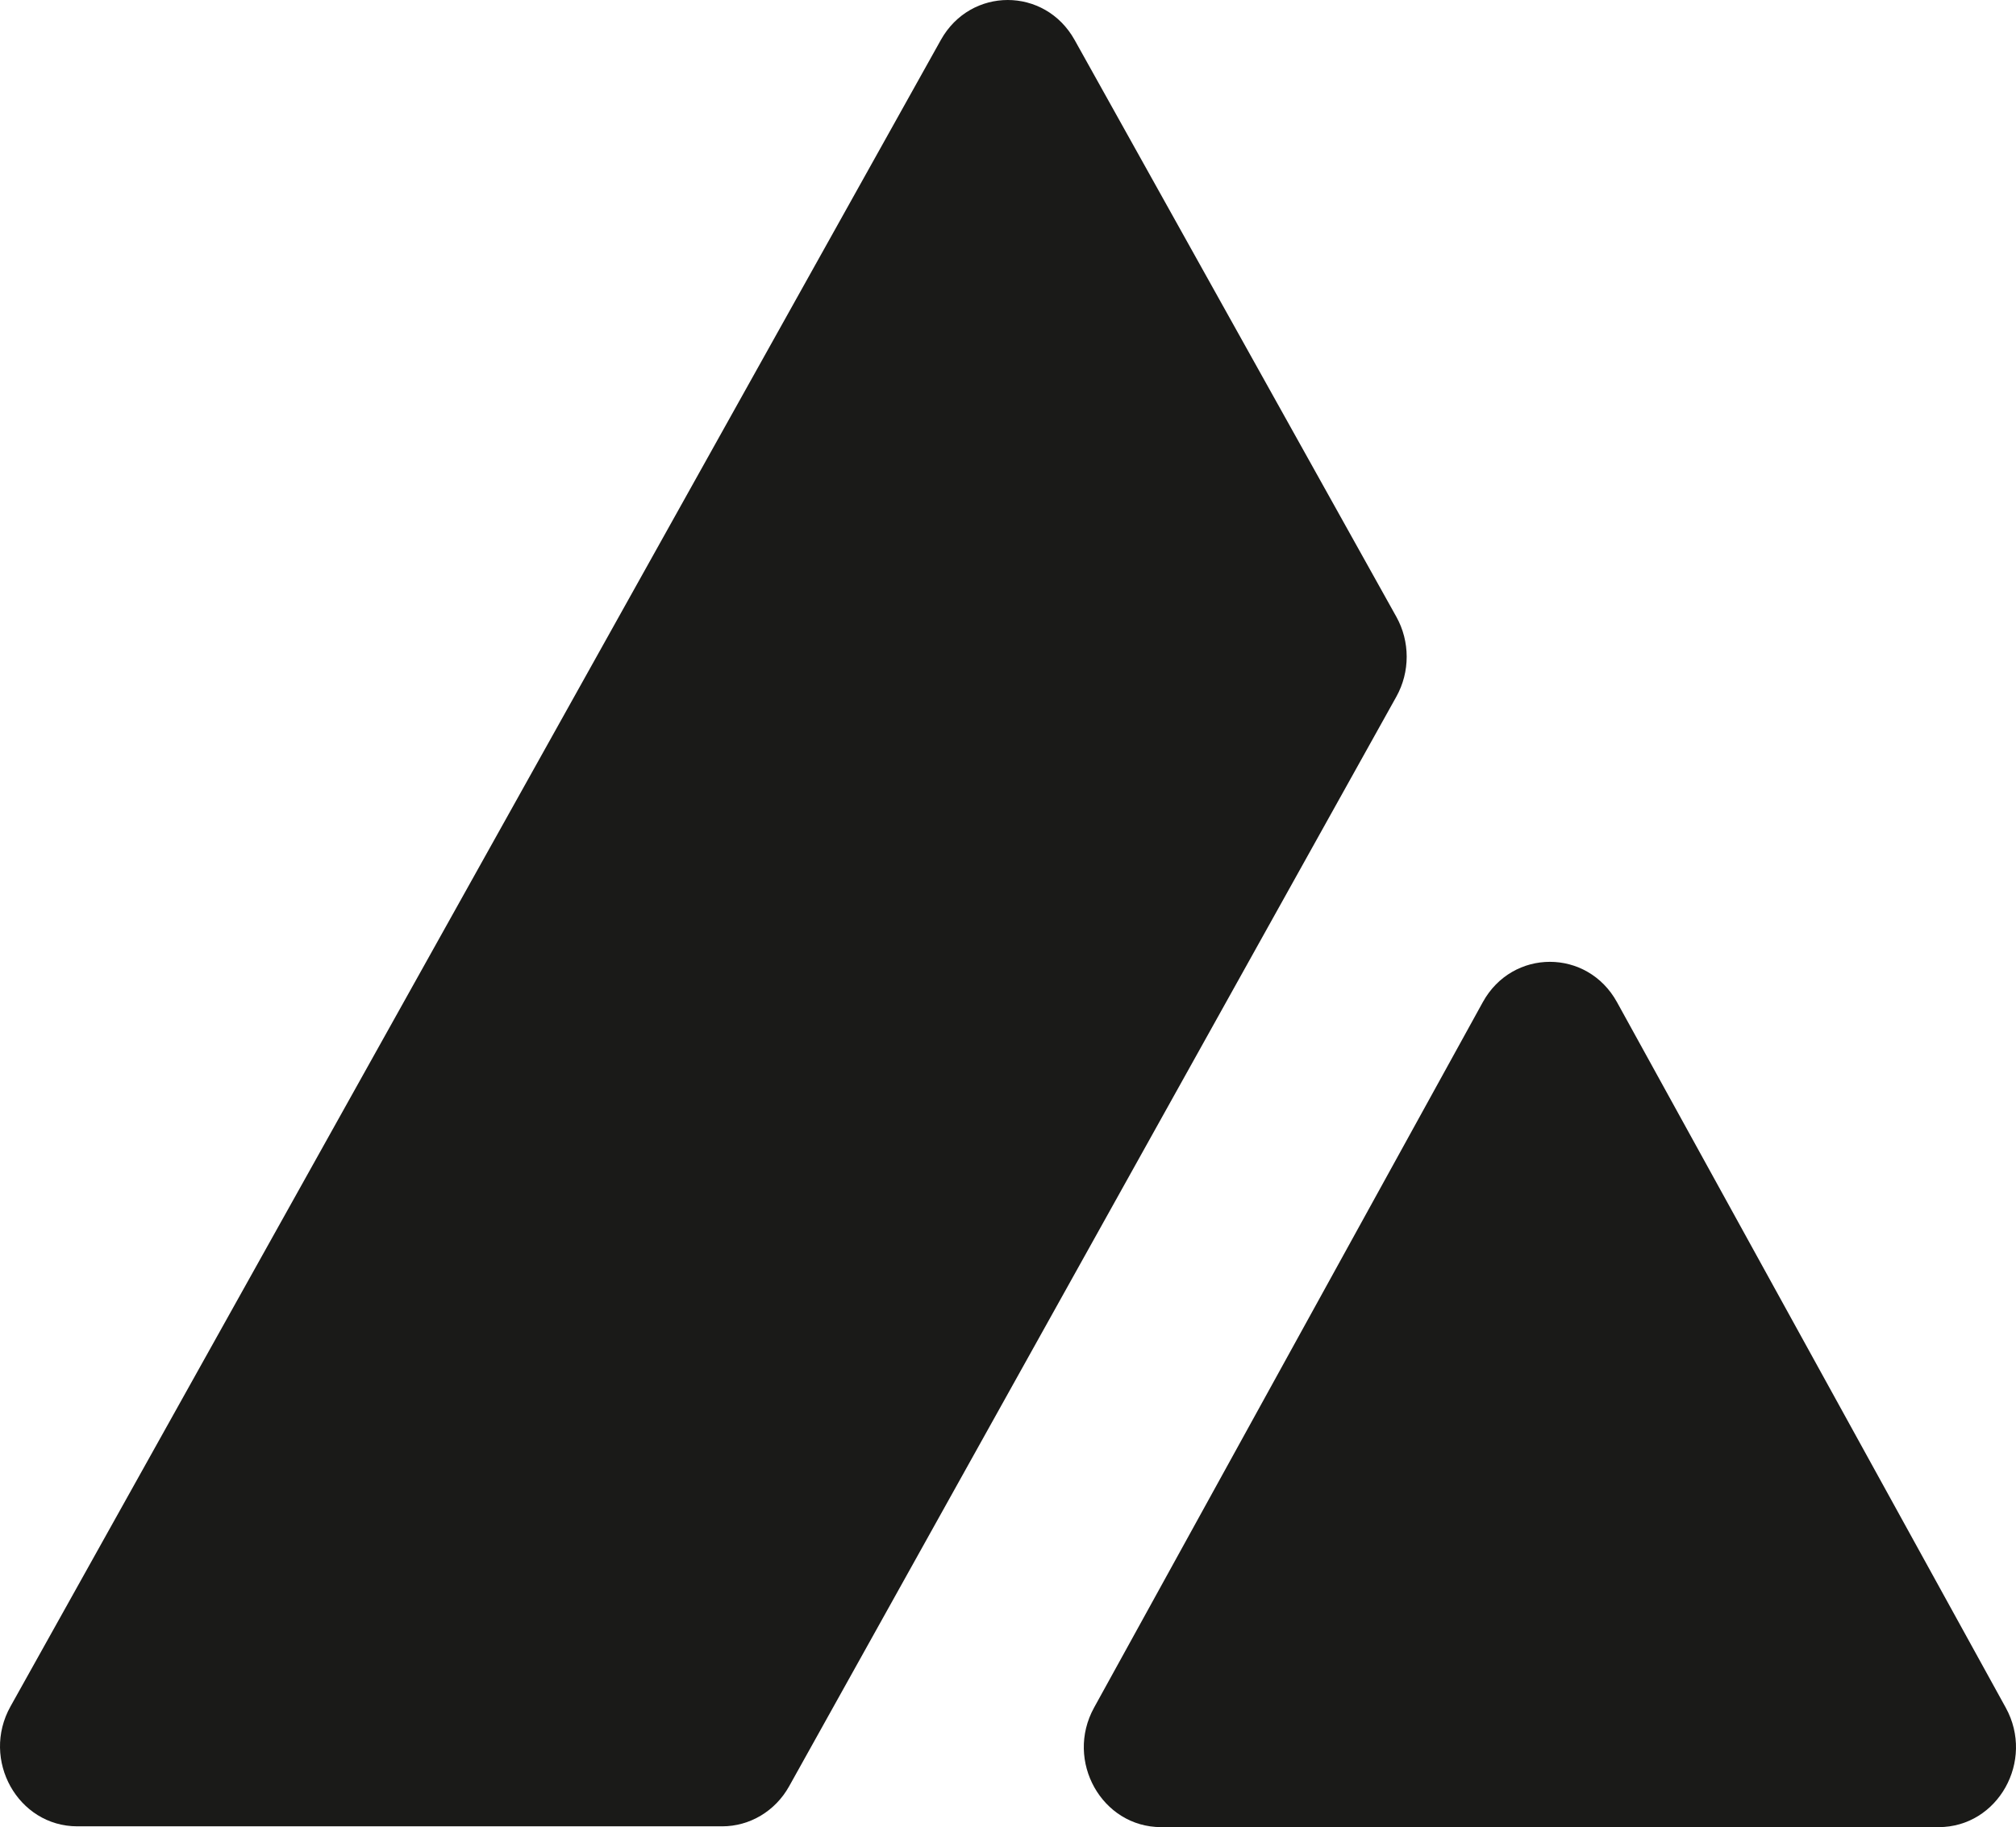 <svg width="588" height="533" viewBox="0 0 588 533" fill="none" xmlns="http://www.w3.org/2000/svg">
<path d="M407.274 203.215L230.153 521.102C226.131 528.32 218.691 532.767 210.639 532.767H22.558C5.217 532.767 -5.62 513.343 3.053 497.806L274.416 11.65C283.089 -3.887 304.765 -3.882 313.432 11.658L407.27 179.927C411.288 187.132 411.29 196.008 407.274 203.215Z" fill="#1A1A18"/>
<path d="M432.485 292.344C441.127 276.659 462.981 276.659 471.623 292.344L585.011 498.152C593.571 513.689 582.727 533 565.442 533H338.666C321.382 533 310.538 513.689 319.098 498.152L432.485 292.344Z" fill="#1A1A18"/>
</svg>
